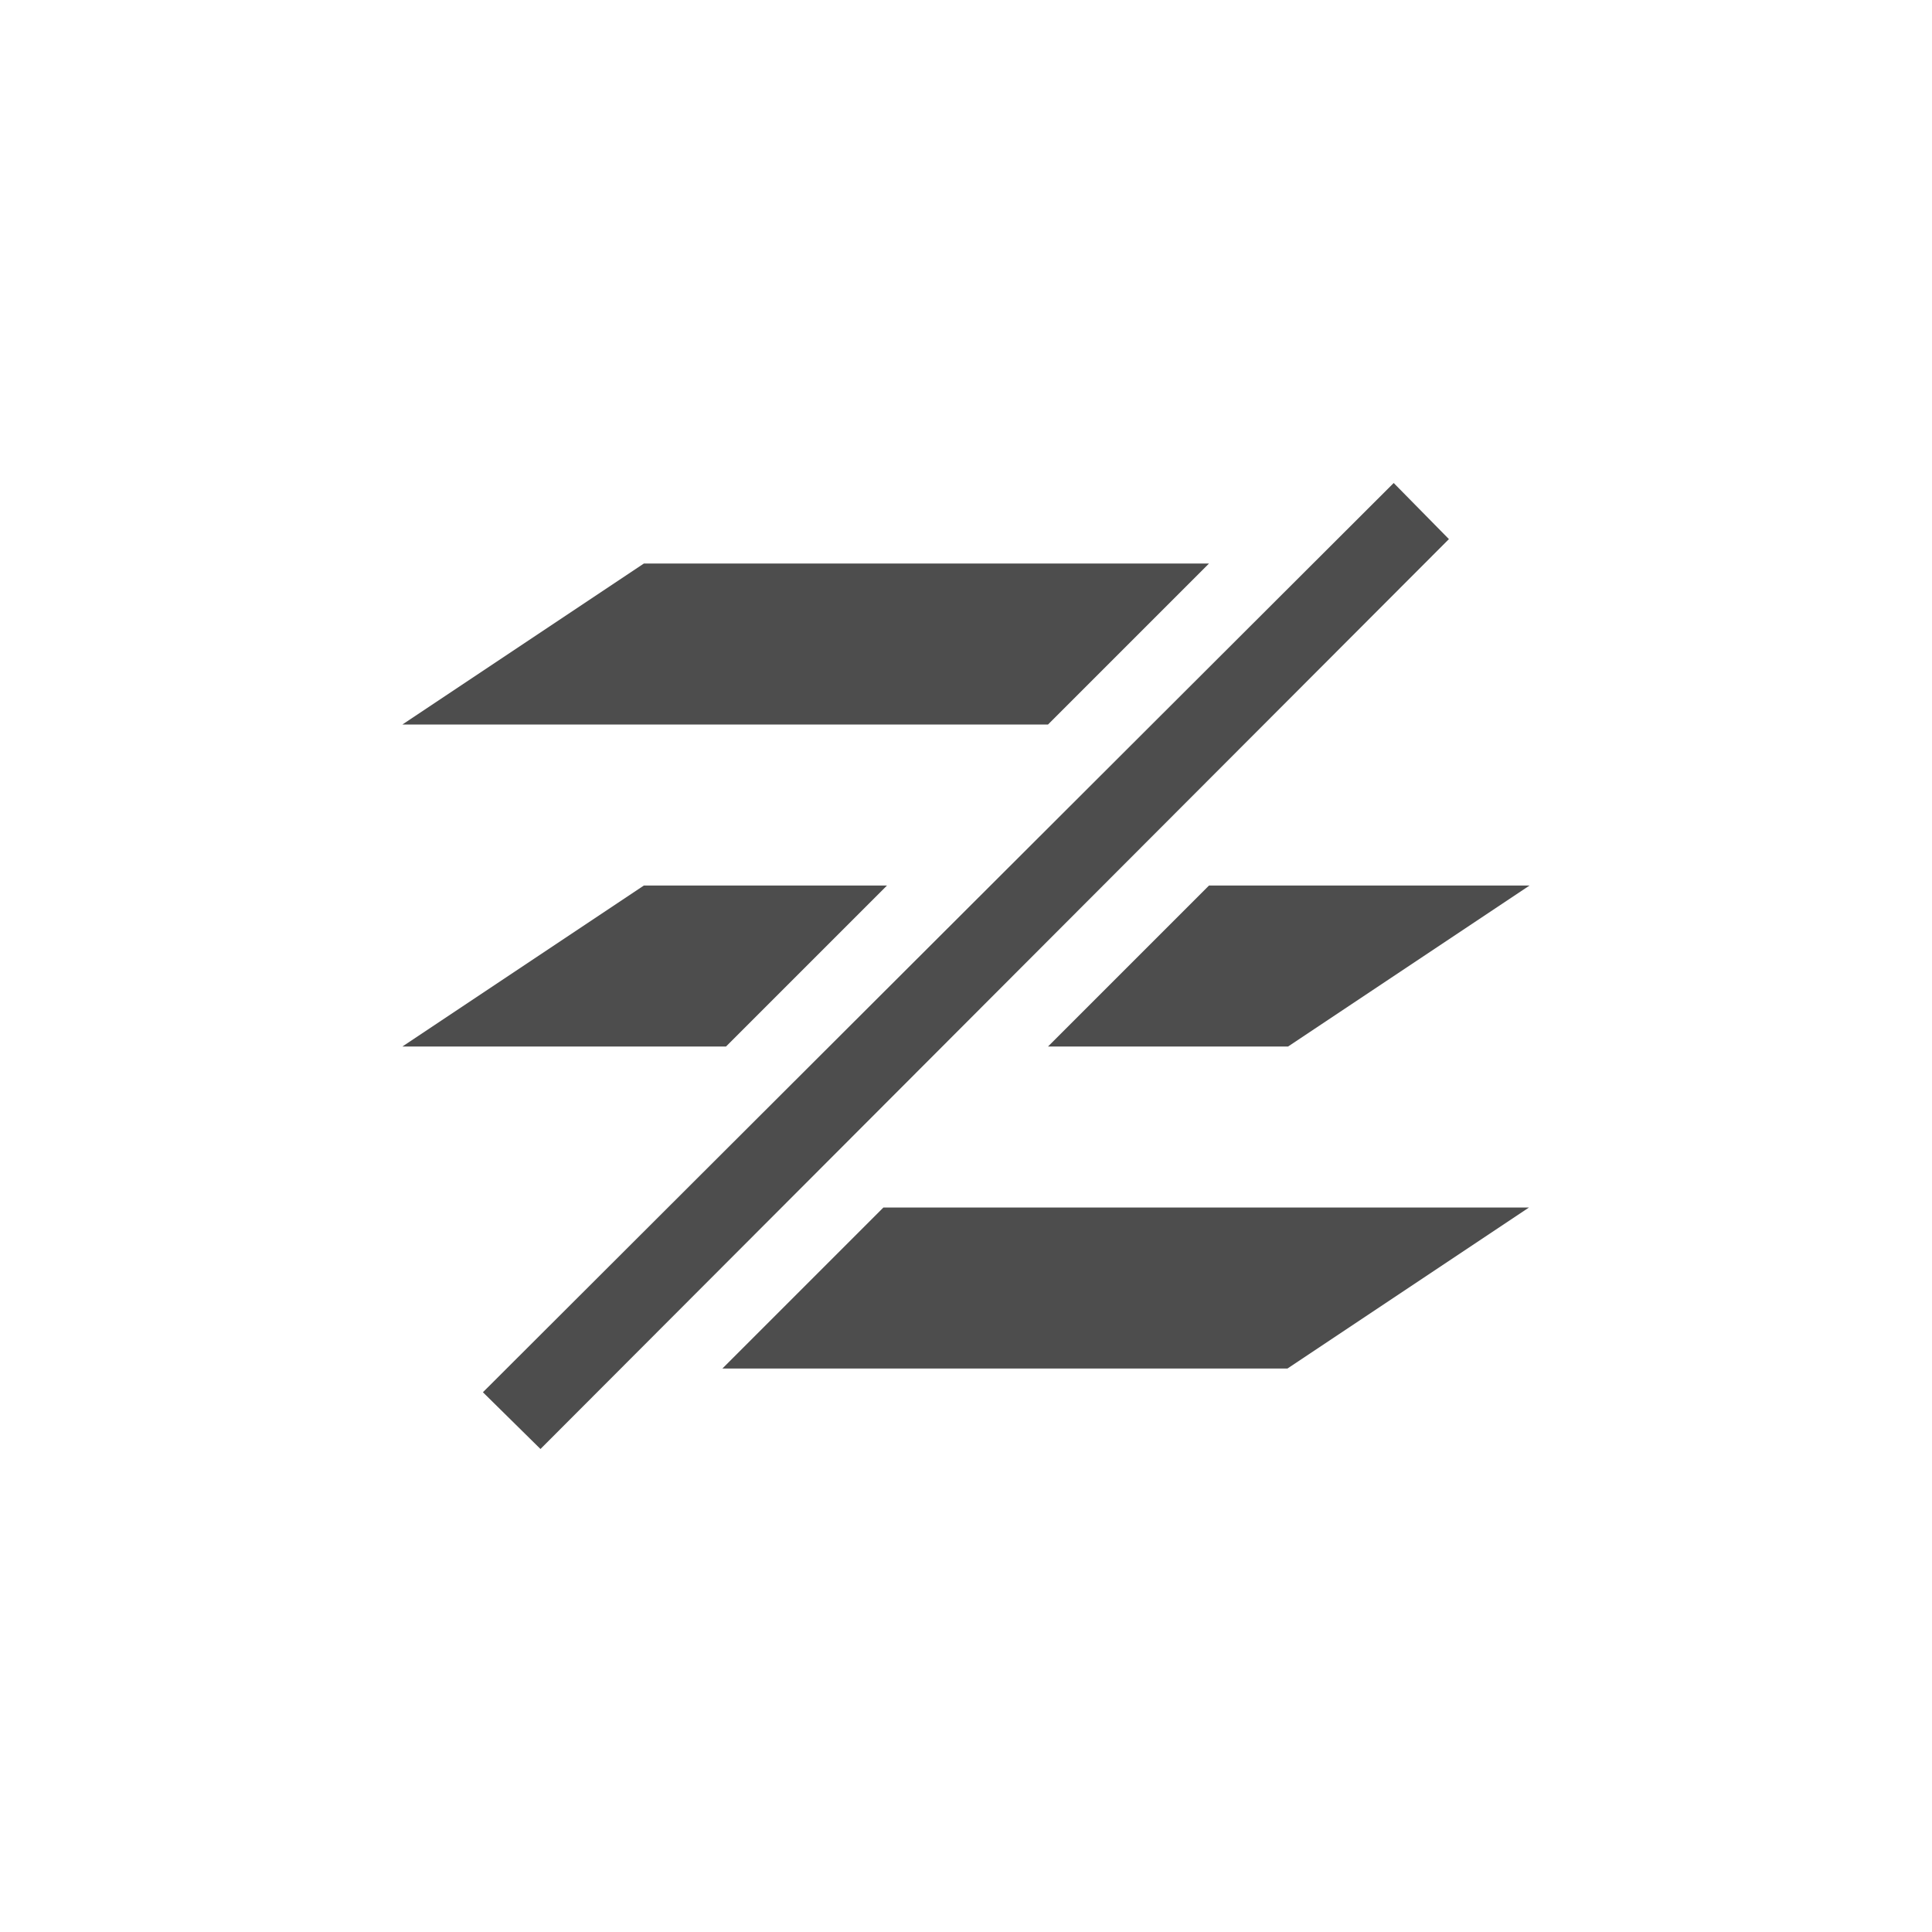<?xml version="1.0" encoding="UTF-8" standalone="no"?>
<svg
   xmlns:dc="http://purl.org/dc/elements/1.1/"
   xmlns:cc="http://creativecommons.org/ns#"
   xmlns:rdf="http://www.w3.org/1999/02/22-rdf-syntax-ns#"
   xmlns:svg="http://www.w3.org/2000/svg"
   xmlns="http://www.w3.org/2000/svg"
   xmlns:sodipodi="http://sodipodi.sourceforge.net/DTD/sodipodi-0.dtd"
   xmlns:inkscape="http://www.inkscape.org/namespaces/inkscape"
   viewBox="0 0 24 24"
   version="1.1"
   id="svg7"
   sodipodi:docname="layer-visible-off.svg"
   width="24"
   height="24"
   inkscape:version="0.92.3 (2405546, 2018-03-11)">
  <sodipodi:namedview
     pagecolor="#ffffff"
     bordercolor="#666666"
     borderopacity="1"
     objecttolerance="10"
     gridtolerance="10"
     guidetolerance="10"
     inkscape:pageopacity="0"
     inkscape:pageshadow="2"
     inkscape:window-width="640"
     inkscape:window-height="480"
     id="namedview9"
     showgrid="true"
     inkscape:zoom="12.904699"
     inkscape:cx="-8.532598"
     inkscape:cy="12.240262"
     inkscape:current-layer="svg7">
    <inkscape:grid
       type="xygrid"
       id="grid818" />
  </sodipodi:namedview>
  <defs
     id="defs3">
    <style
       id="current-color-scheme"
       type="text/css">
   .ColorScheme-Text { color:#4d4d4d; }
  </style>
  </defs>
  <path
     class="ColorScheme-Text"
     d="M 17.313,6 5.999,17.295 6.714,18 17.999,6.697 Z m -9.314,1 -3,2 h 8.02 l 2,-2 z m 0,4 -3,2 h 4.02 l 2,-2 z m 7.02,0 -2,2 h 2.982 l 3,-2 z m -4.045,4 -2,2 h 7.02 l 3,-2 z"
     id="path5"
     inkscape:connector-curvature="0"
     style="color:#4d4d4d;fill:#4d4d4d" />
</svg>
